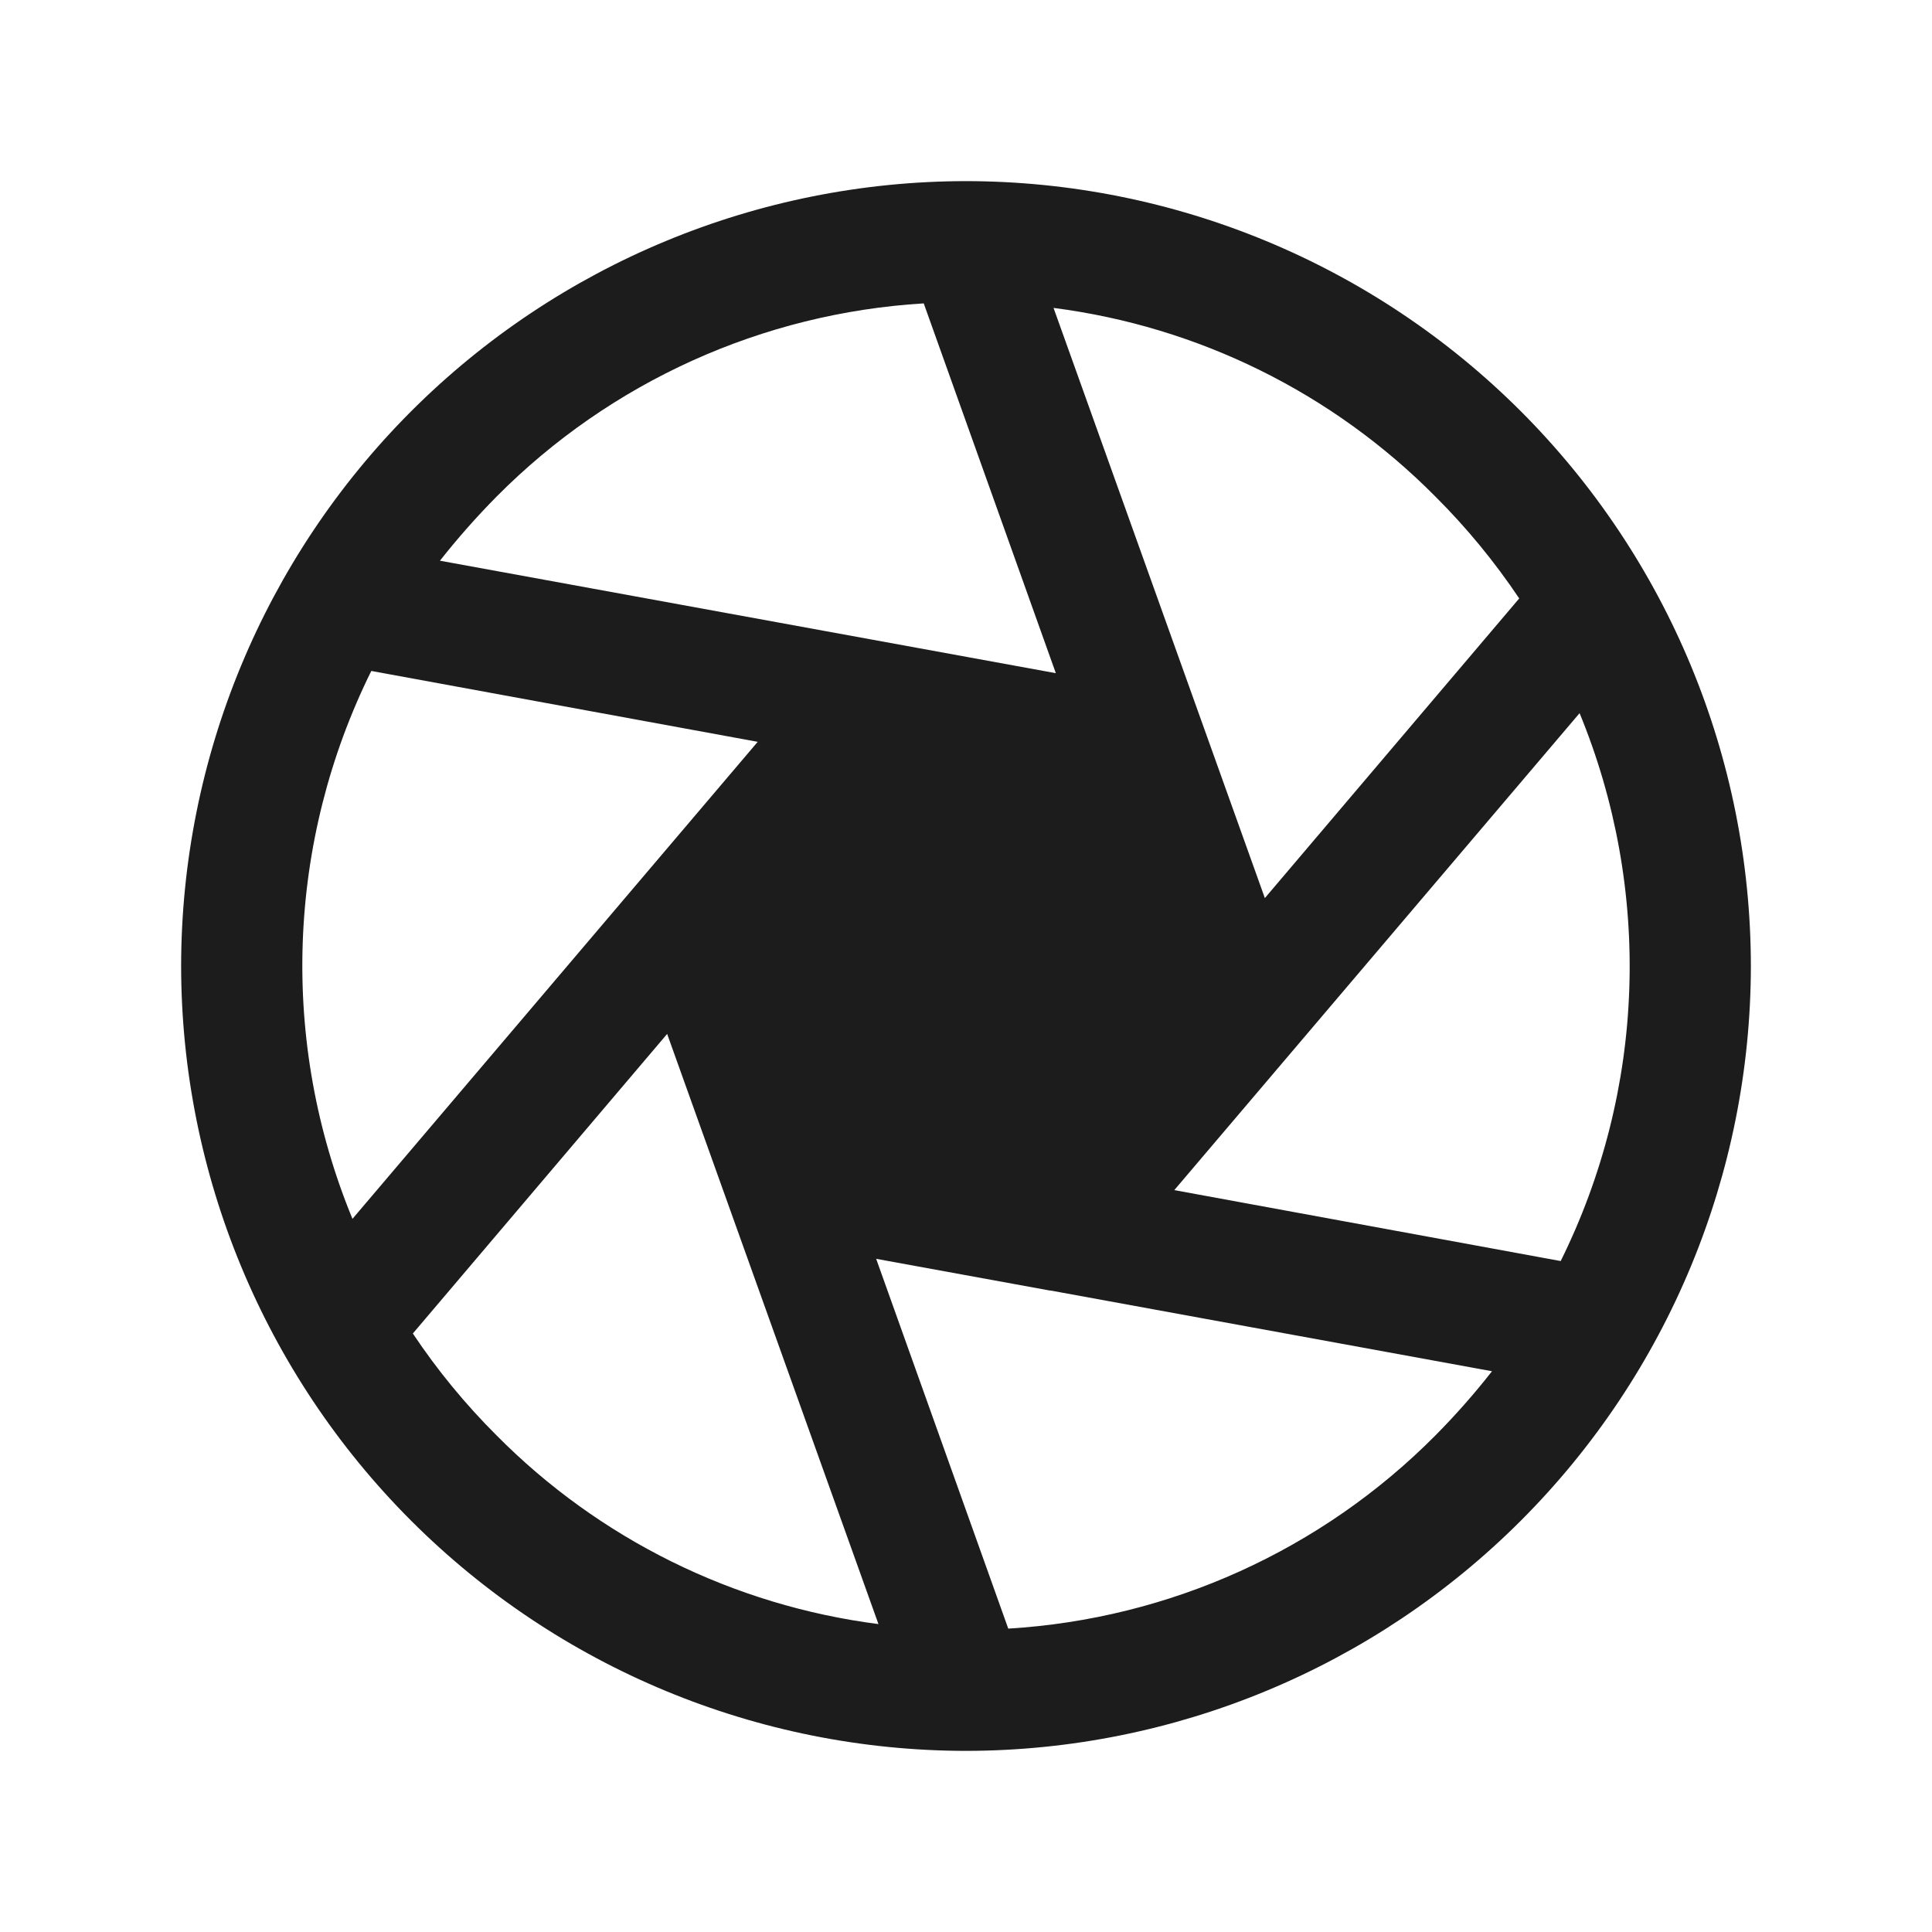 <svg width="32" height="32" viewBox="0 0 32 32" fill="none" xmlns="http://www.w3.org/2000/svg">
<path d="M29 16C28.997 12.553 27.626 9.249 25.189 6.811C22.752 4.374 19.447 3.003 16 3C12.553 3.003 9.249 4.374 6.811 6.811C4.374 9.249 3.003 12.553 3 16C3.003 19.447 4.374 22.752 6.811 25.189C9.249 27.626 12.553 28.997 16 29H16.012C19.457 28.993 22.759 27.621 25.193 25.184C27.628 22.747 28.997 19.445 29 16ZM6.15 11.113L12.55 12.287L5.838 20.188C5.241 18.74 4.96 17.181 5.014 15.616C5.068 14.051 5.455 12.516 6.15 11.113ZM26.163 11.812C26.759 13.26 27.04 14.819 26.986 16.384C26.933 17.949 26.545 19.484 25.85 20.887L19.45 19.712L26.163 11.812ZM25.163 9.912L20.95 14.875L17.45 5.1C19.848 5.408 22.074 6.508 23.775 8.225C24.292 8.74 24.757 9.306 25.163 9.912ZM15.3 5.025L17.488 11.15L7.287 9.287C7.579 8.916 7.893 8.561 8.225 8.225C10.11 6.325 12.629 5.186 15.3 5.025ZM6.838 22.087L11.05 17.125L14.55 26.9C12.152 26.592 9.926 25.492 8.225 23.775C7.708 23.26 7.243 22.694 6.838 22.087ZM16.7 26.975L14.512 20.85L17.387 21.375H17.4L24.712 22.712C24.421 23.084 24.108 23.439 23.775 23.775C21.89 25.675 19.372 26.814 16.7 26.975Z" fill="#1C1C1C"/>
</svg>

